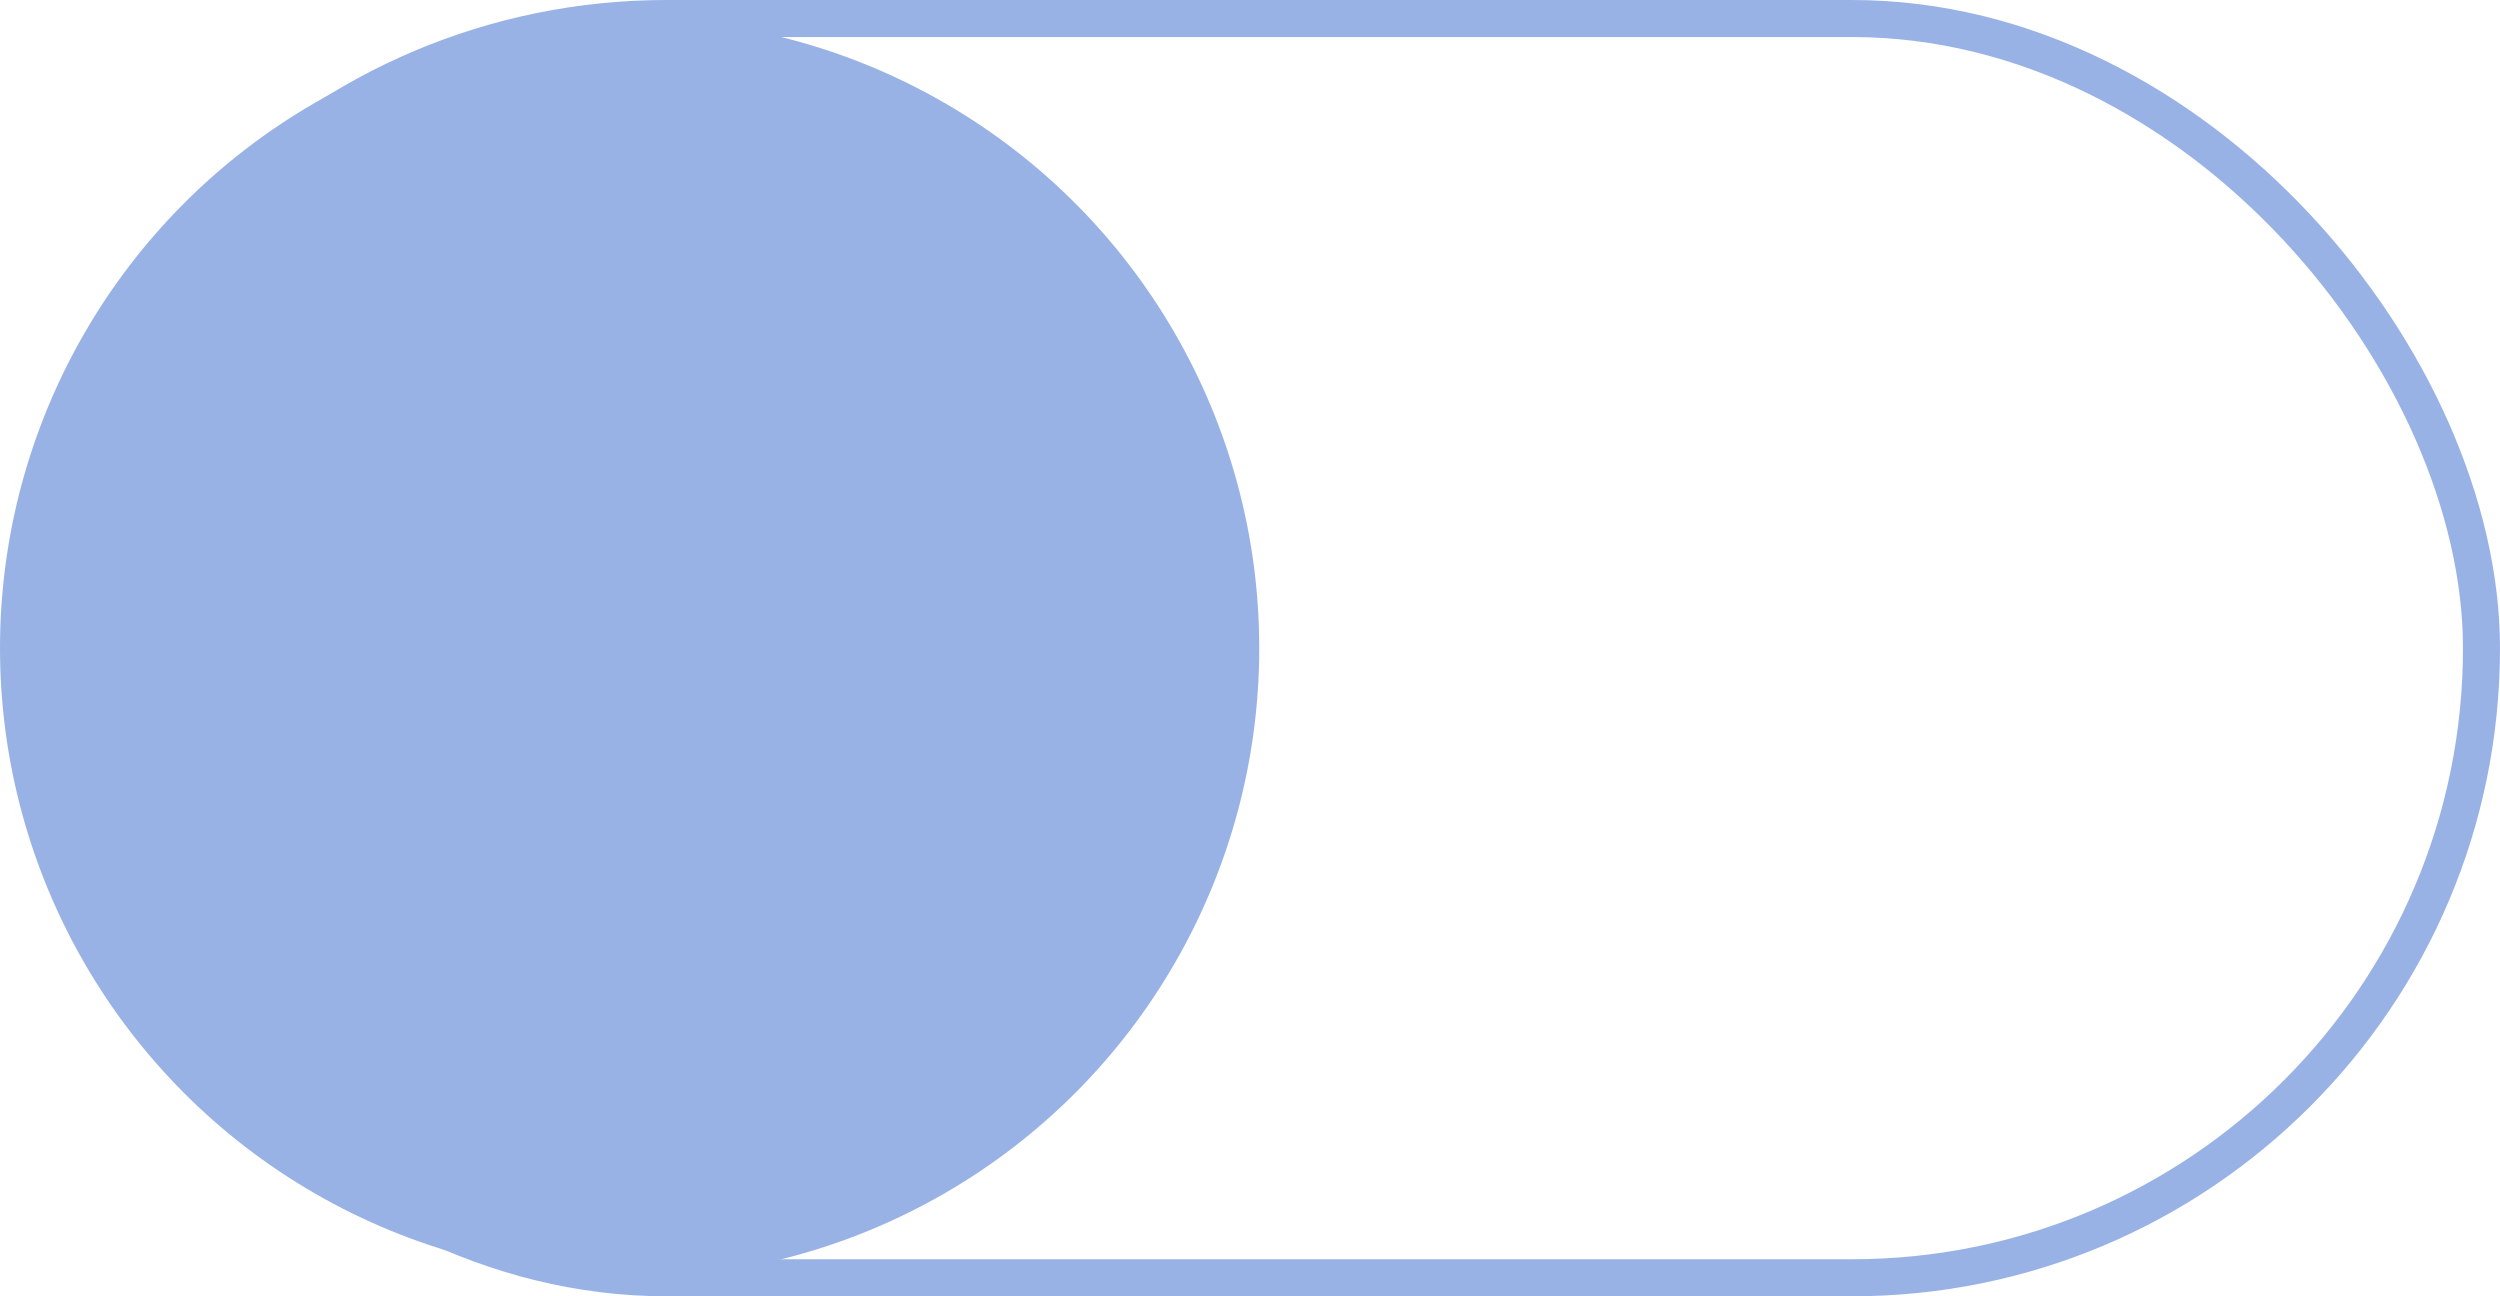 <svg xmlns="http://www.w3.org/2000/svg" width="33.75" height="17.5" viewBox="0 0 33.75 17.5">
  <g id="boton_desactivado" data-name="boton desactivado" transform="translate(0 0.25)">
    <rect id="Rectángulo_8" data-name="Rectángulo 8" width="33" height="17" rx="8.5" transform="translate(0.5)" fill="none" stroke="#36c" stroke-miterlimit="10" stroke-width="0.5" opacity="0.5"/>
    <circle id="Elipse_25" data-name="Elipse 25" cx="8.5" cy="8.5" r="8.5" fill="#99b2e5"/>
  </g>
</svg>
